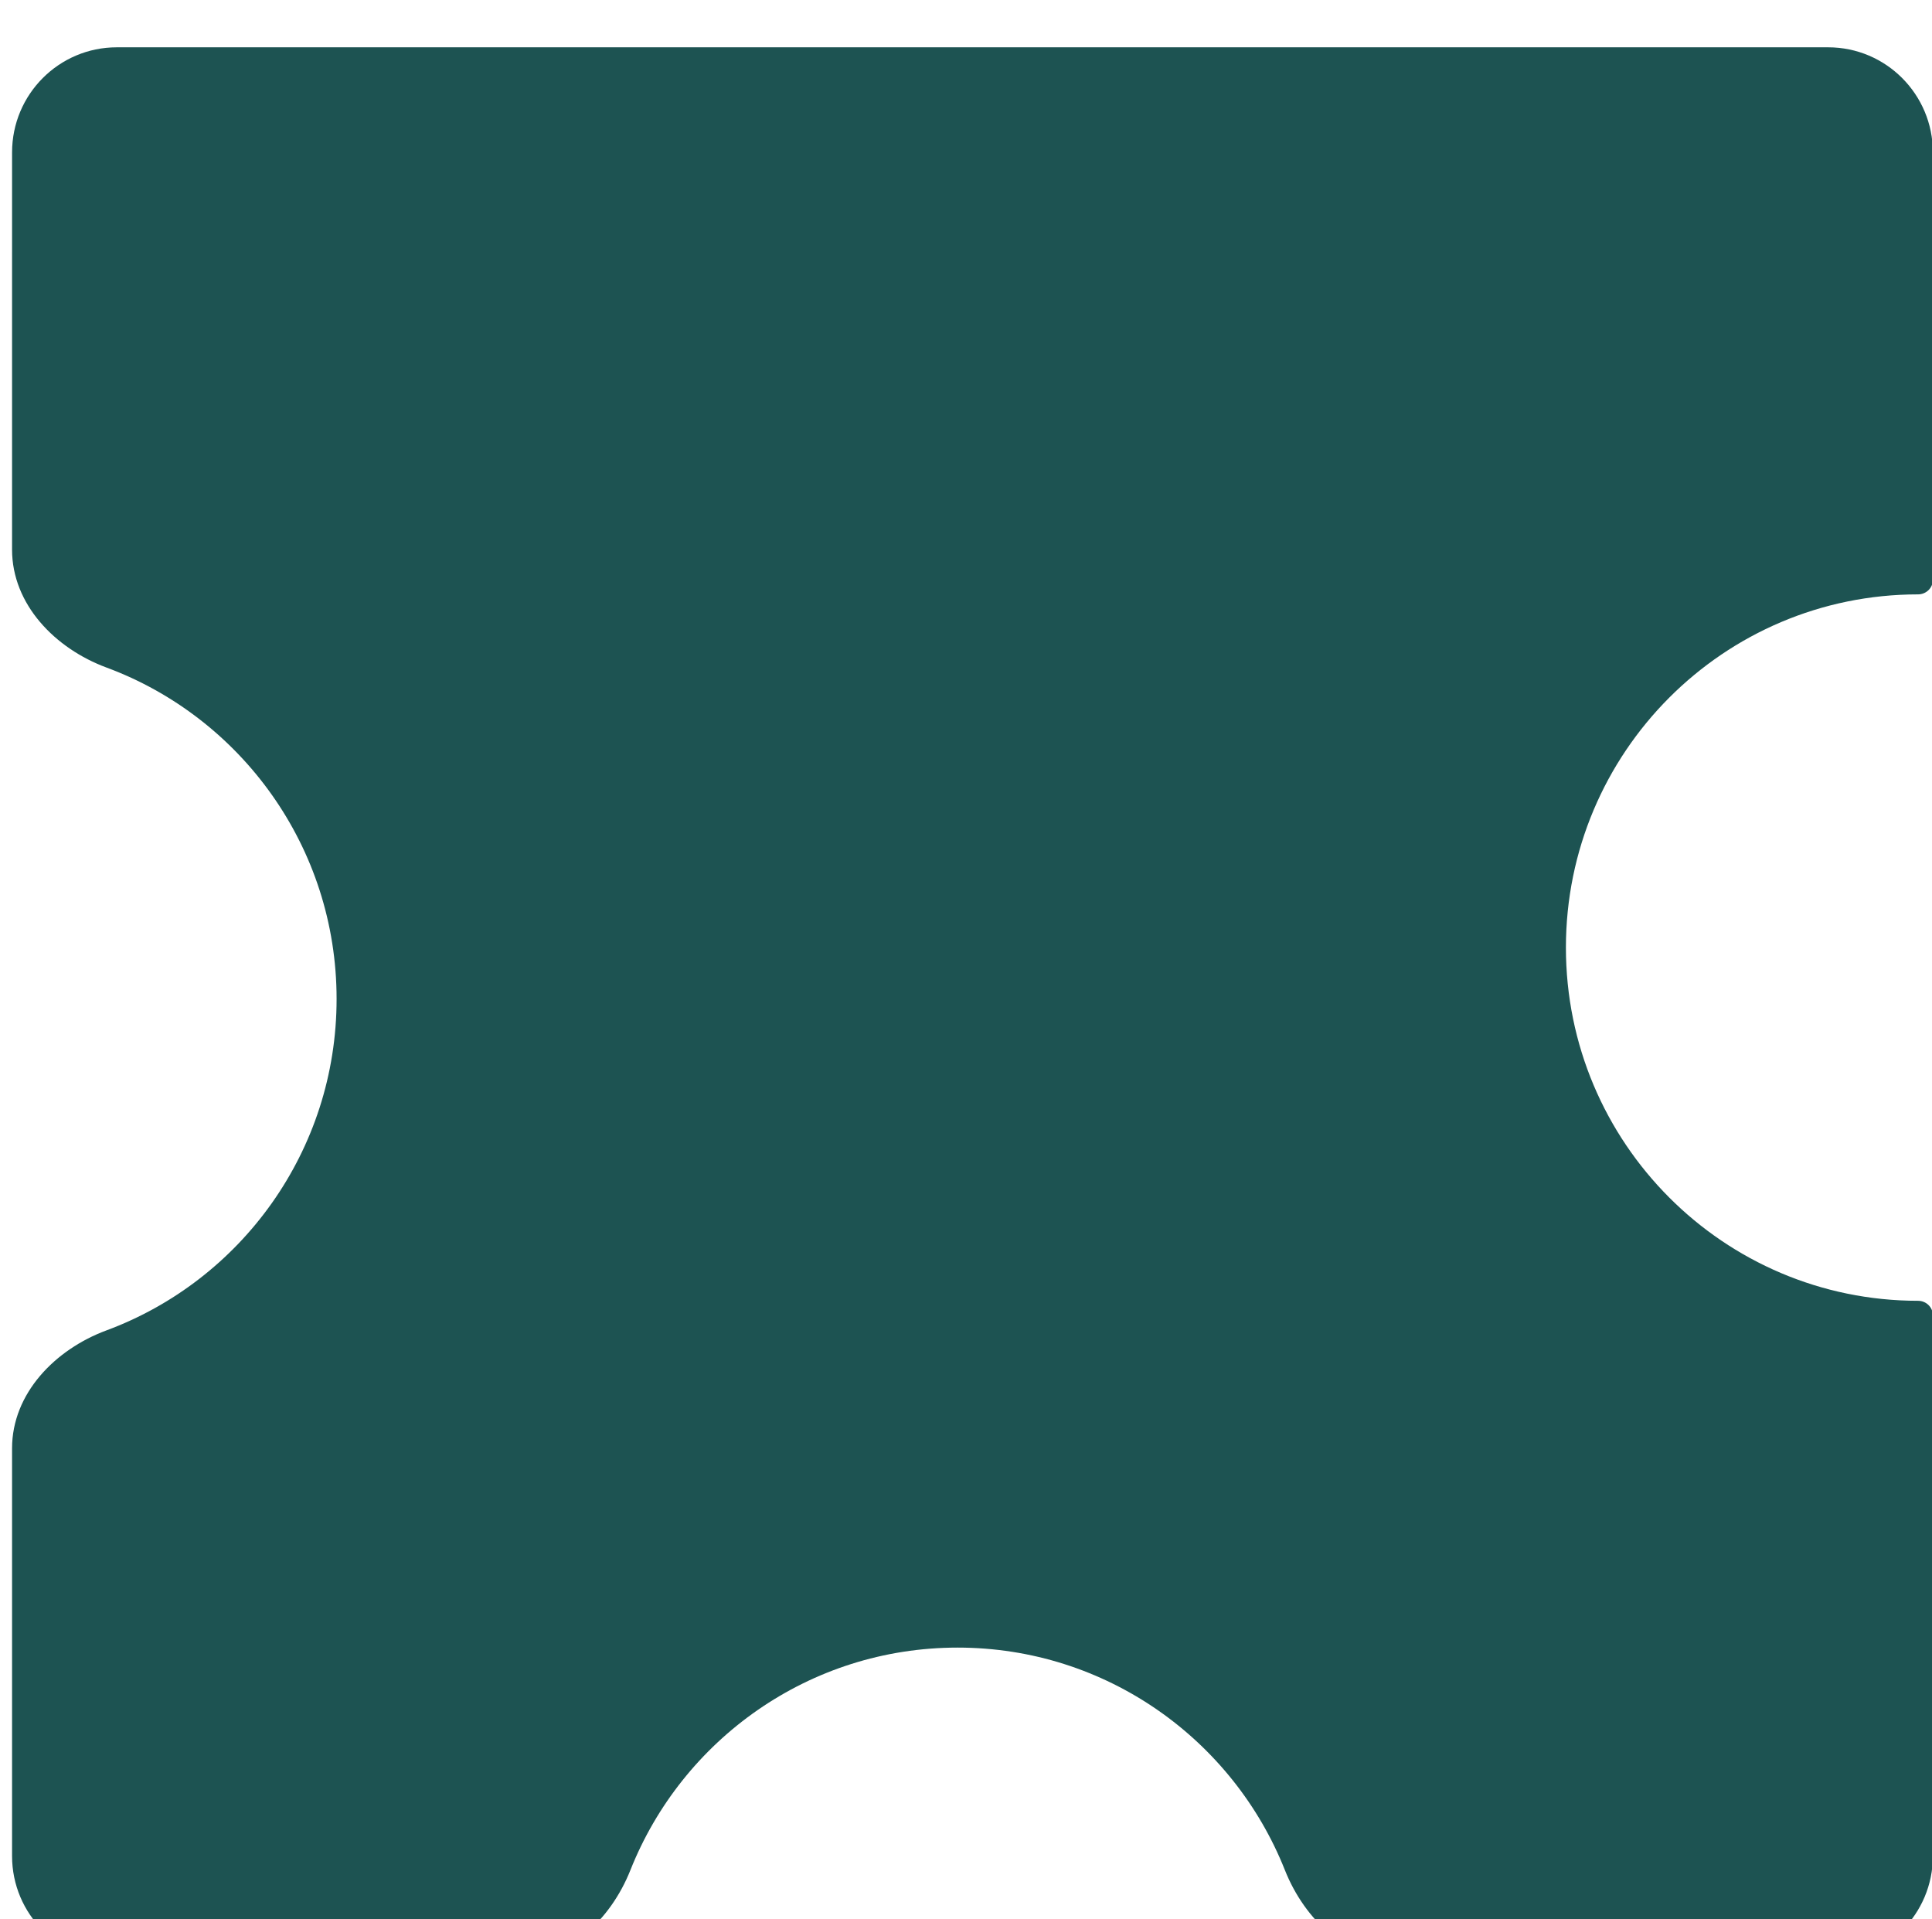 <svg width="301" height="299" viewBox="0 0 301 299" xmlns="http://www.w3.org/2000/svg" fill="none"><g filter="url(#a)" transform="matrix(1.36 0 0 1.364 -52.518 -47.19)"><mask id="b"><path fill-rule="evenodd" clip-rule="evenodd" d="M39.999 48c0-6.627 5.372-12 12-12h196.041c6.627 0 12 5.373 12 12v48.82c0 .926-.771 1.662-1.697 1.662-22.279 0-40.341 18.062-40.341 40.341 0 22.28 18.062 40.341 40.341 40.341.926 0 1.697.737 1.697 1.662v61.749c0 6.627-5.373 12-12 12h-48.899c-6.111 0-11.066-4.704-13.328-10.381-5.932-14.894-20.482-25.421-37.491-25.421s-31.56 10.527-37.492 25.421c-2.261 5.677-7.217 10.381-13.328 10.381h-45.504c-6.628 0-12-5.373-12-12v-46.561c0-6.267 4.937-11.299 10.816-13.471 15.389-5.685 26.361-20.488 26.361-37.852 0-17.365-10.972-32.168-26.361-37.853-5.879-2.172-10.816-7.204-10.816-13.471z"/></mask><path fill-rule="evenodd" clip-rule="evenodd" d="M39.999 48c0-6.627 5.372-12 12-12h196.041c6.627 0 12 5.373 12 12v48.82c0 .926-.771 1.662-1.697 1.662-22.279 0-40.341 18.062-40.341 40.341 0 22.28 18.062 40.341 40.341 40.341.926 0 1.697.737 1.697 1.662v61.749c0 6.627-5.373 12-12 12h-48.899c-6.111 0-11.066-4.704-13.328-10.381-5.932-14.894-20.482-25.421-37.491-25.421s-31.56 10.527-37.492 25.421c-2.261 5.677-7.217 10.381-13.328 10.381h-45.504c-6.628 0-12-5.373-12-12v-46.561c0-6.267 4.937-11.299 10.816-13.471 15.389-5.685 26.361-20.488 26.361-37.852 0-17.365-10.972-32.168-26.361-37.853-5.879-2.172-10.816-7.204-10.816-13.471z" fill="#1d5352"/><path d="M110.831 244.194l-.929-.37zm74.983 0l.929-.37zm-134.999-61.651l.347.938zm197.226-145.543h-196.041v-2h196.041zm11 59.82v-48.82h2v48.82zm-42.038 42.003c0-22.832 18.509-41.341 41.341-41.341v2c-21.727 0-39.341 17.614-39.341 39.341zm41.341 41.341c-22.832 0-41.341-18.509-41.341-41.341h2c0 21.728 17.614 39.341 39.341 39.341zm.697 62.411v-61.749h2v61.749zm-59.899 11h48.899v2h-48.899zm-14.257-9.011c-5.786-14.527-19.977-24.791-36.562-24.791v-2c17.432 0 32.342 10.789 38.42 26.051zm-36.562-24.791c-16.586 0-30.777 10.264-36.563 24.791l-1.858-.74c6.079-15.262 20.988-26.051 38.421-26.051zm-96.323 33.802h45.504v2h-45.504zm-11-57.561v46.561h-2v-46.561zm37.177-51.323c0 17.796-11.245 32.964-27.014 38.79l-.693-1.876c15.009-5.545 25.707-19.982 25.707-36.914zm-27.014-38.791c15.769 5.826 27.014 20.994 27.014 38.791h-2c0-16.933-10.698-31.37-25.707-36.915zm-10.162-57.9v45.367h-2v-45.367zm9.469 59.776c-6.114-2.259-11.469-7.577-11.469-14.409h2c0 5.703 4.518 10.448 10.162 12.533zm61.292 136.788c-2.353 5.907-7.596 11.011-14.257 11.011v-2c5.561 0 10.229-4.305 12.399-9.751zm87.382 11.011c-6.661 0-11.904-5.104-14.257-11.011l1.858-.74c2.17 5.446 6.839 9.751 12.399 9.751zm61.899-13c0 7.179-5.82 13-13 13v-2c6.075 0 11-4.925 11-11zm0-145.755c0 1.505-1.246 2.662-2.697 2.662v-2c.401 0 .697-.315.697-.662zm-2.697 81.344c1.451 0 2.697 1.158 2.697 2.662h-2c0-.346-.296-.662-.697-.662zm-219.345 17.85c0-6.832 5.355-12.15 11.469-14.409l.693 1.876c-5.644 2.086-10.162 6.831-10.162 12.533zm13-159.014c-6.075 0-11 4.925-11 11h-2c0-7.18 5.82-13 13-13zm0 218.575c-7.18 0-13-5.821-13-13h2c0 6.075 4.925 11 11 11zm196.041-220.575c7.18 0 13 5.82 13 13h-2c0-6.075-4.925-11-11-11z" fill="#50d9d7" mask="url(#b)"/></g><defs><filter id="a" x="0" y="-4" width="300.041" height="302.575" filterUnits="userSpaceOnUse" color-interpolation-filters="sRGB"><feFlood flood-opacity="0" result="BackgroundImageFix"/><feGaussianBlur in="BackgroundImageFix" stdDeviation="20"/><feComposite in2="SourceAlpha" operator="in" result="effect1_backgroundBlur_3303_78843"/><feColorMatrix in="SourceAlpha" values="0 0 0 0 0 0 0 0 0 0 0 0 0 0 0 0 0 0 127 0" result="hardAlpha"/><feOffset dy="4"/><feGaussianBlur stdDeviation="20"/><feComposite in2="hardAlpha" operator="out"/><feColorMatrix values="0 0 0 0 0.314 0 0 0 0 0.851 0 0 0 0 0.843 0 0 0 0.25 0"/><feBlend in2="effect1_backgroundBlur_3303_78843" result="effect2_dropShadow_3303_78843"/><feBlend in="SourceGraphic" in2="effect2_dropShadow_3303_78843" result="shape"/></filter></defs></svg>